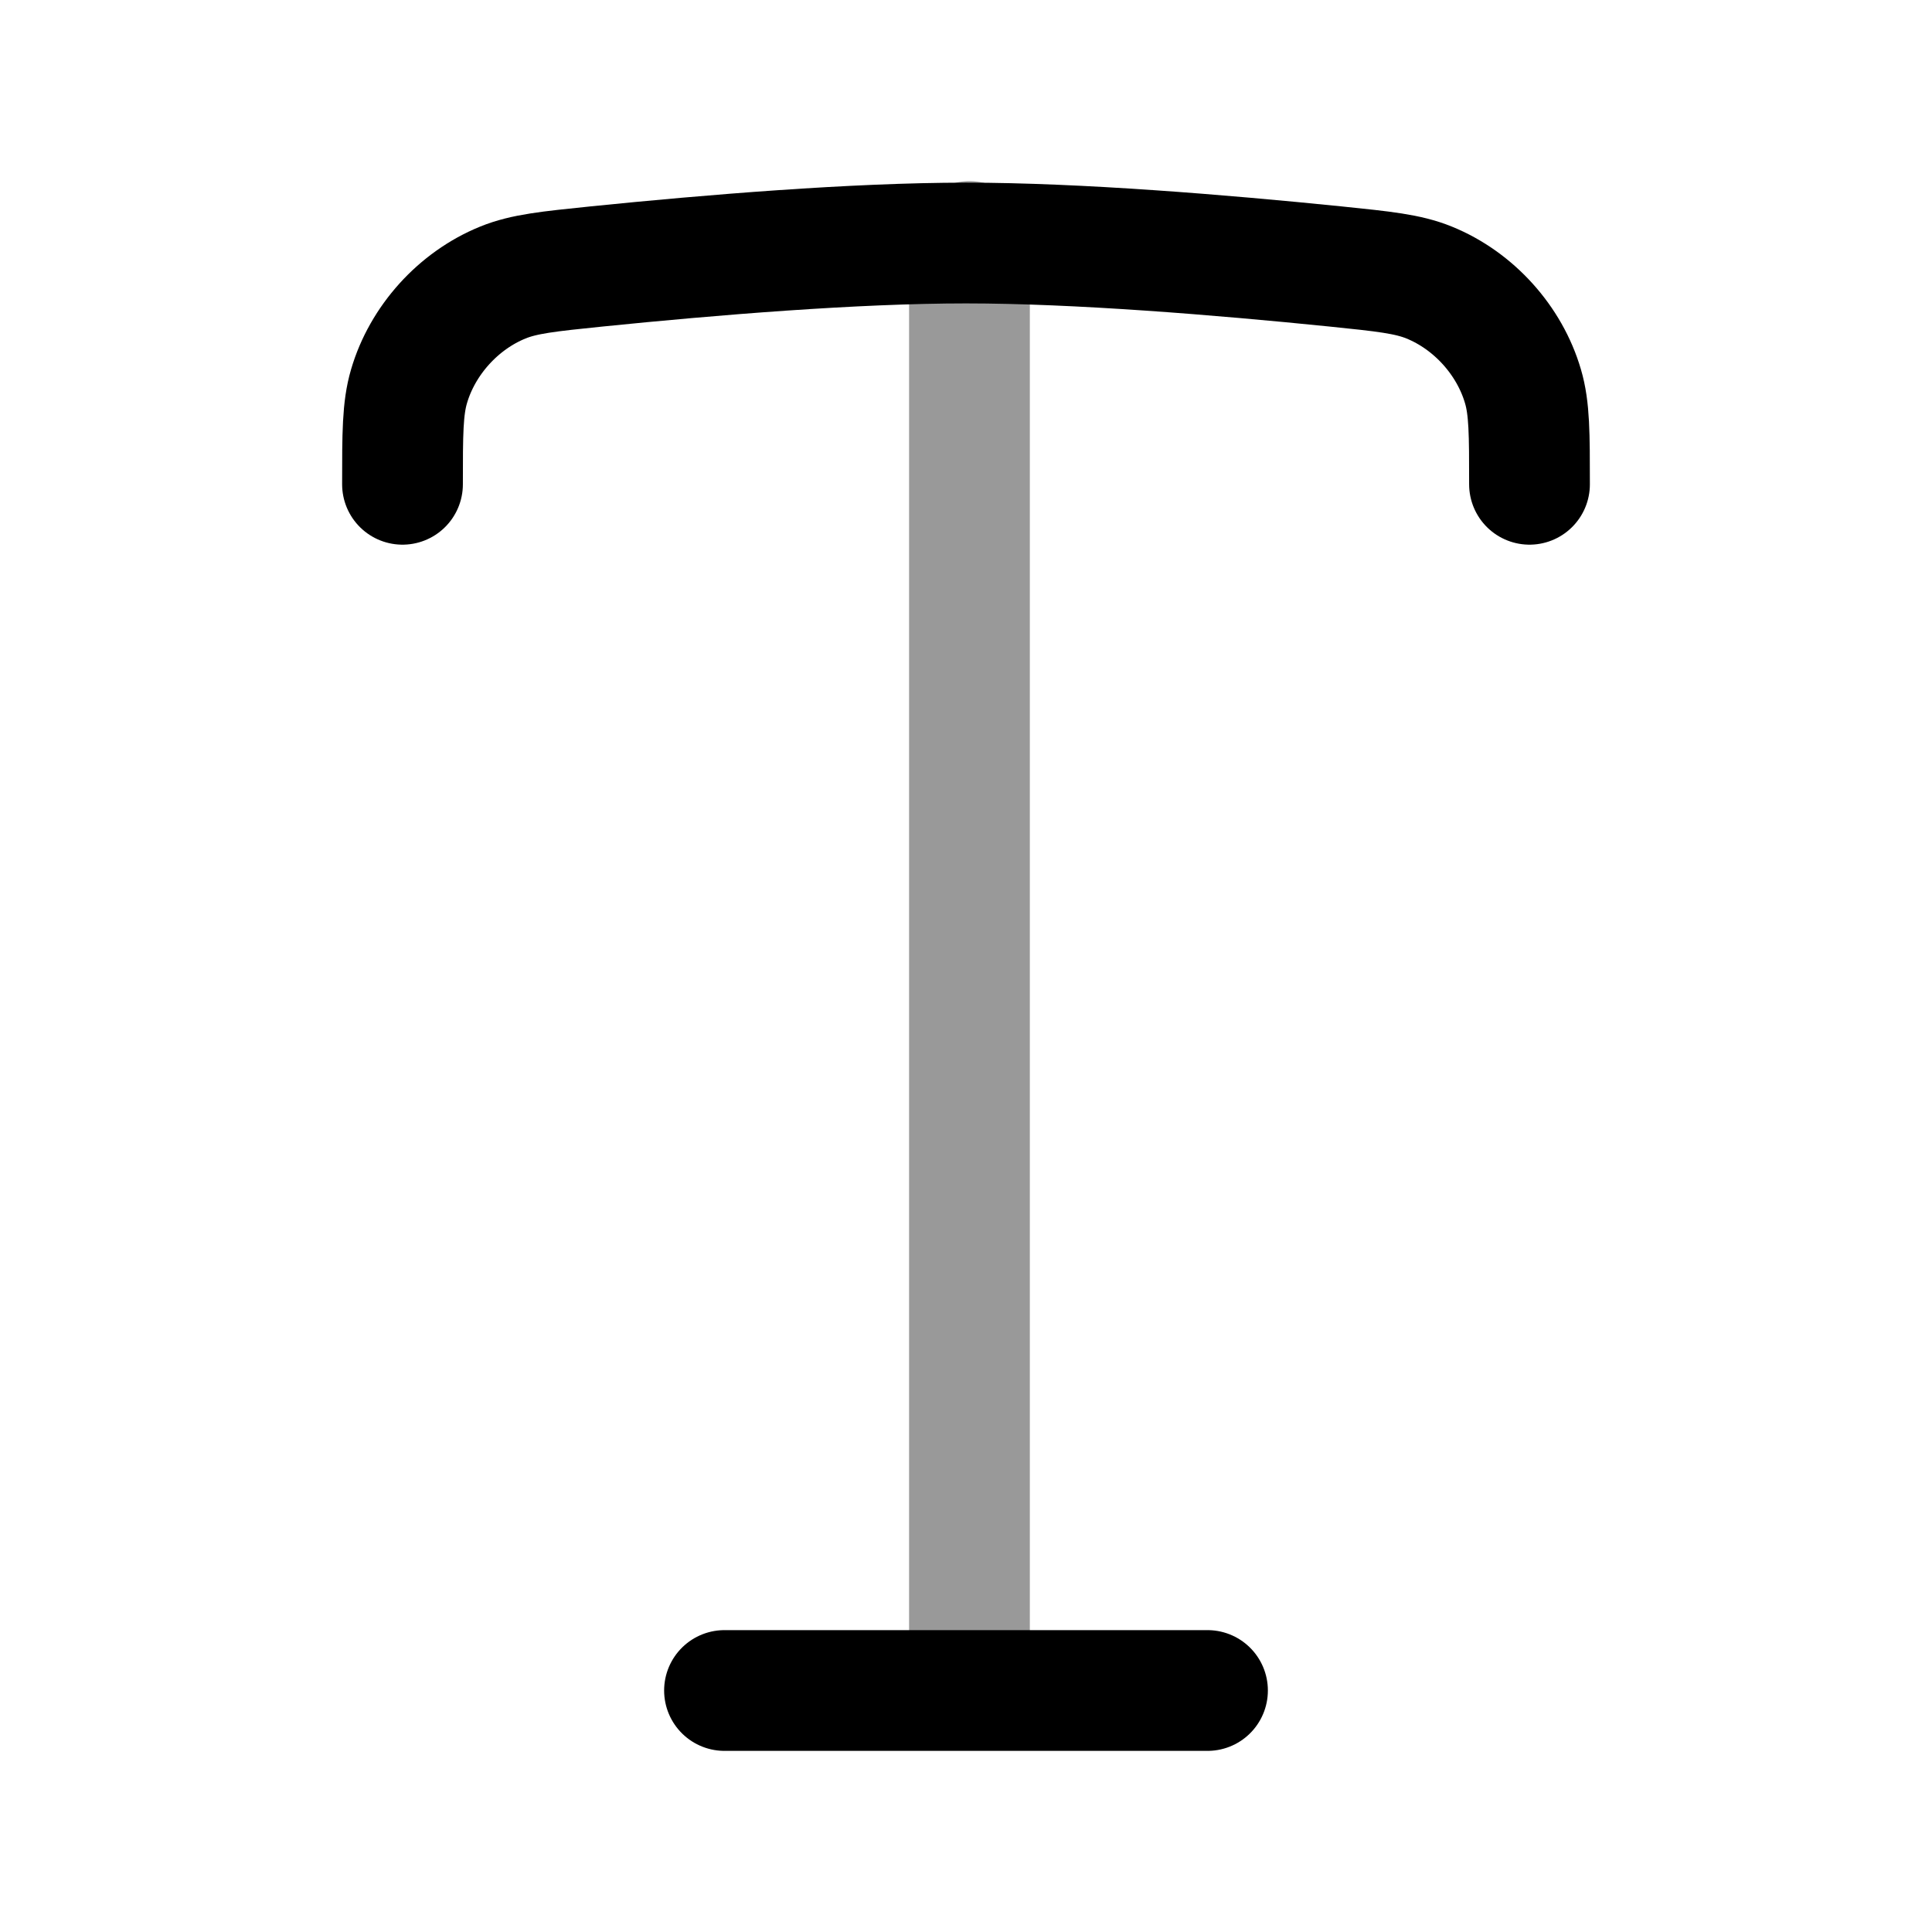 <svg width="24" height="24" viewBox="0 0 24 24" fill="none" xmlns="http://www.w3.org/2000/svg">
<path d="M15 21H9" stroke="currentColor" stroke-width="1.5" stroke-linecap="round" stroke-linejoin="round"/>
<path opacity="0.4" d="M12.043 3V20.983" stroke="currentColor" stroke-width="1.5" stroke-linecap="round"/>
<path d="M19 6.016C19 5.388 19 5.074 18.919 4.799C18.752 4.228 18.307 3.735 17.754 3.51C17.489 3.402 17.189 3.372 16.588 3.31C15.169 3.166 13.387 3.019 12 3.019C10.613 3.019 8.83 3.166 7.412 3.31C6.811 3.372 6.511 3.402 6.246 3.51C5.693 3.735 5.248 4.228 5.081 4.799C5 5.074 5 5.388 5 6.016" stroke="currentColor" stroke-width="1.5" stroke-linecap="round"/>
</svg>
